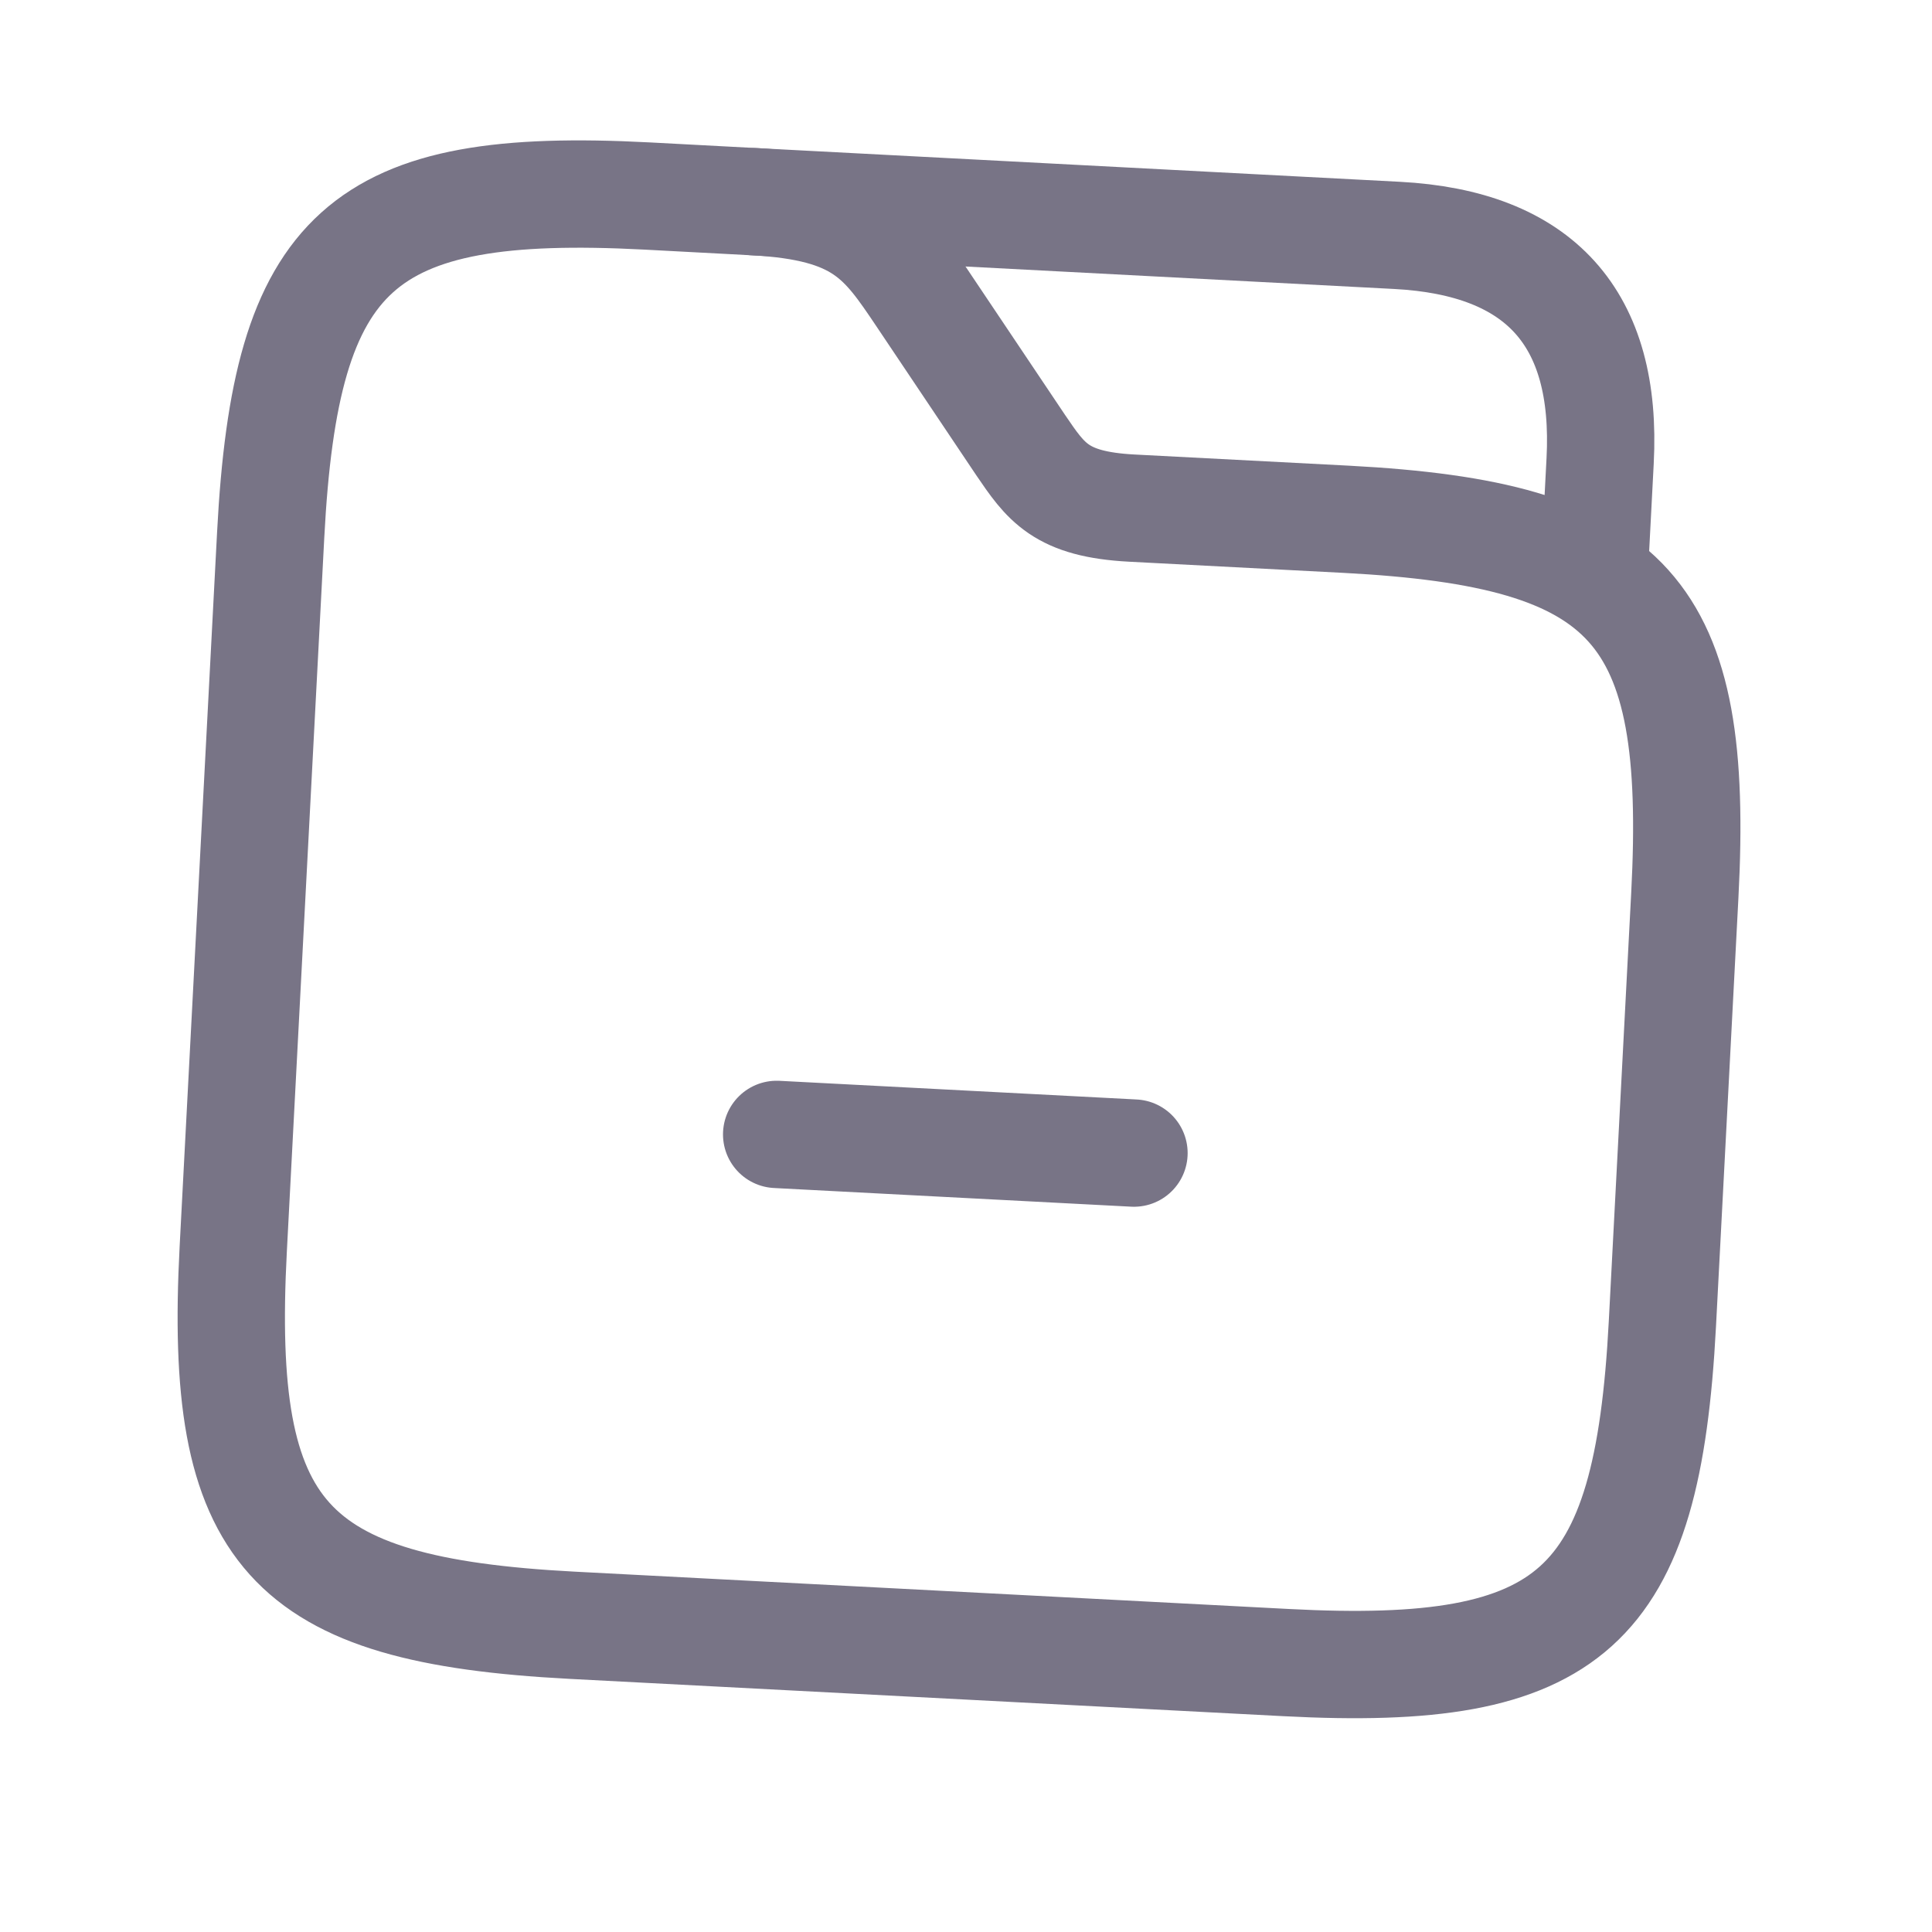 <svg width="18" height="18" viewBox="0 0 18 18" fill="none" xmlns="http://www.w3.org/2000/svg">
<path d="M15.697 8.342L15.488 12.336C15.348 14.999 14.648 15.63 11.985 15.49L5.327 15.142C2.664 15.002 2.033 14.301 2.173 11.638L2.522 4.981C2.661 2.318 3.362 1.687 6.025 1.826L7.024 1.879C8.022 1.931 8.227 2.236 8.58 2.761L9.508 4.145C9.744 4.491 9.88 4.699 10.546 4.734L12.543 4.838C15.206 4.978 15.837 5.679 15.697 8.342Z" stroke="#787486" stroke-miterlimit="10"/>
<path d="M7.024 1.879L13.015 2.193C14.347 2.263 14.978 2.963 14.908 4.295L14.86 5.213" stroke="#787486" stroke-miterlimit="10" stroke-linecap="round" stroke-linejoin="round"/>
<path d="M10.565 10.743L7.236 10.569" stroke="#787486" stroke-miterlimit="10" stroke-linecap="round" stroke-linejoin="round"/>
</svg>
